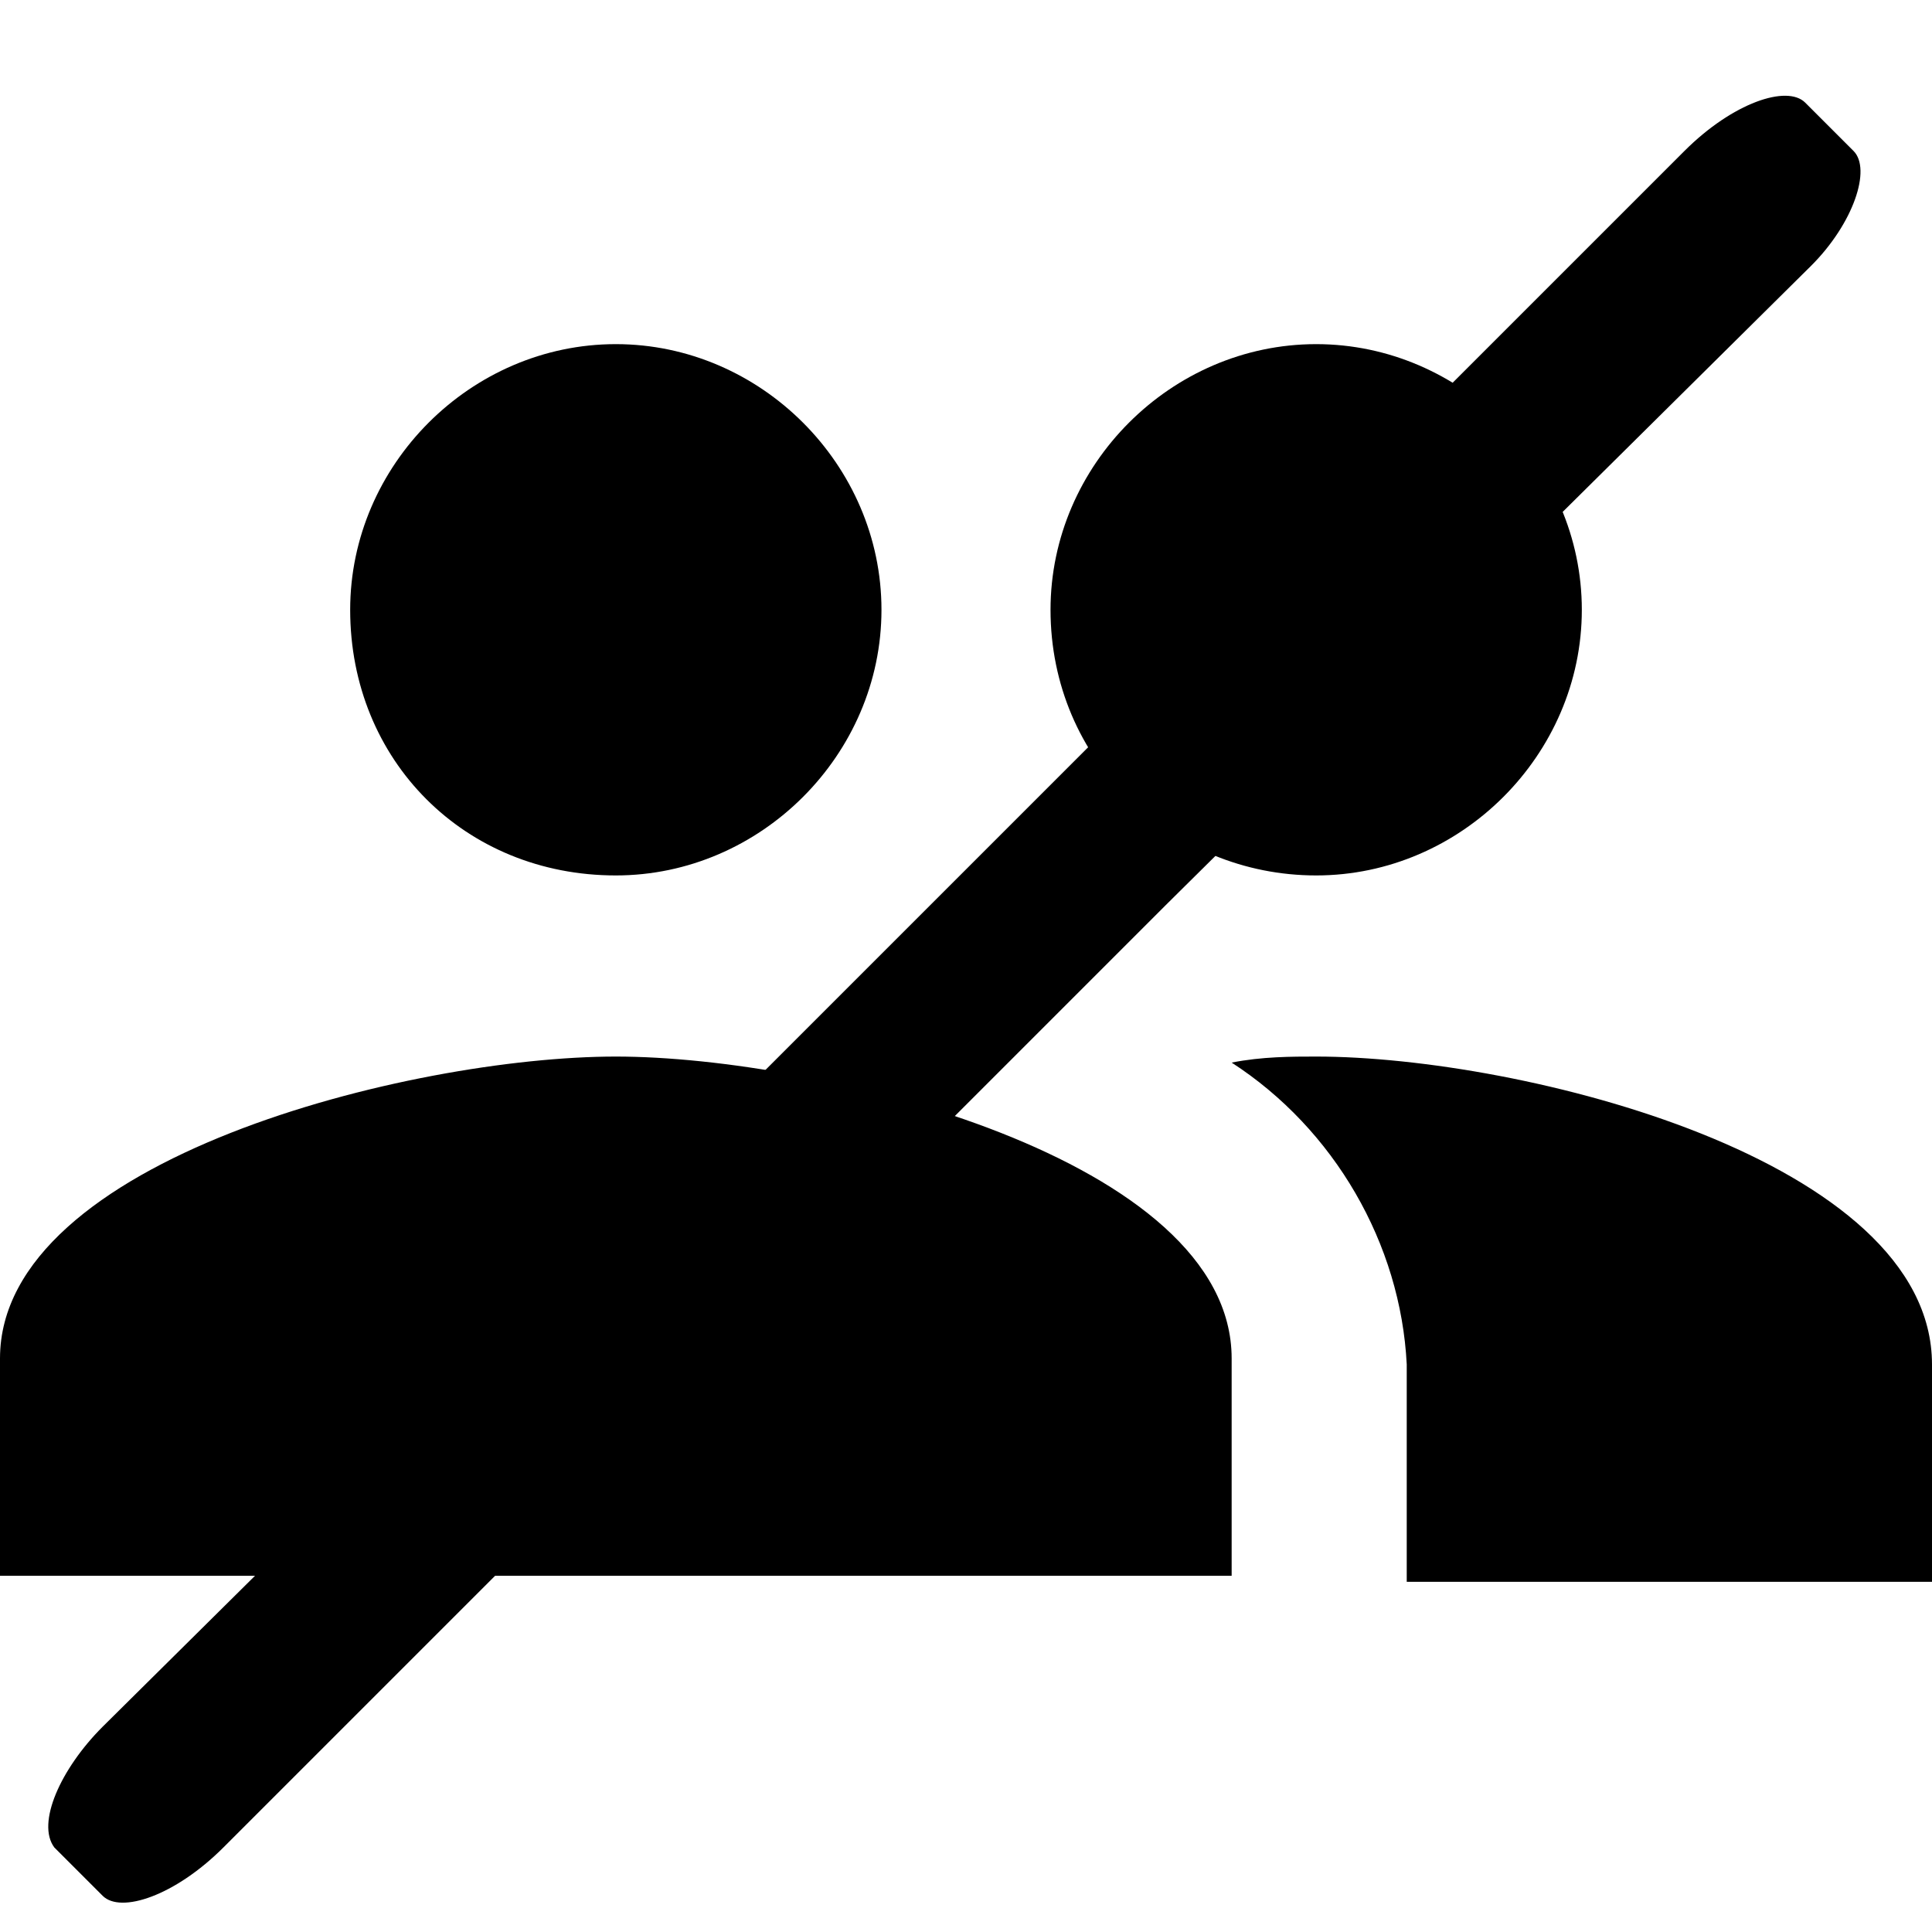 <?xml version="1.0" encoding="utf-8"?>
<!-- Generator: Adobe Illustrator 26.5.3, SVG Export Plug-In . SVG Version: 6.00 Build 0)  -->
<svg version="1.1" id="Camada_1" xmlns="http://www.w3.org/2000/svg" xmlns:xlink="http://www.w3.org/1999/xlink" x="0px" y="0px"
	 viewBox="0 0 32 32" style="enable-background:new 0 0 32 32;" xml:space="preserve">
<path id="Icon_material-people" d="M21.8,14.5c2.4,0,4.4-2,4.4-4.4s-2-4.4-4.4-4.4s-4.4,2-4.4,4.4C17.4,12.6,19.4,14.5,21.8,14.5
	L21.8,14.5z M10.2,14.5c2.4,0,4.4-2,4.4-4.4s-2-4.4-4.4-4.4s-4.4,2-4.4,4.4C5.8,12.6,7.7,14.5,10.2,14.5L10.2,14.5z M10.2,17.5
	c-3.4,0-10.2,1.7-10.2,5v3.6h20.4v-3.6C20.4,19.2,13.6,17.5,10.2,17.5z M21.8,17.5c-0.4,0-0.9,0-1.4,0.1c1.7,1.1,2.8,3,2.9,5v3.6H32
	v-3.6C32,19.2,25.2,17.5,21.8,17.5z"/>
<path d="M30.7,2.5l-0.8-0.8c-0.3-0.3-1.2,0-2,0.8L17.4,13l-5,5L1.7,28.6c-0.7,0.7-1.1,1.6-0.8,2l0.8,0.8c0.3,0.3,1.2,0,2-0.8
	L14.3,20l5-5L30,4.4C30.7,3.7,31,2.8,30.7,2.5z"/>
</svg>
